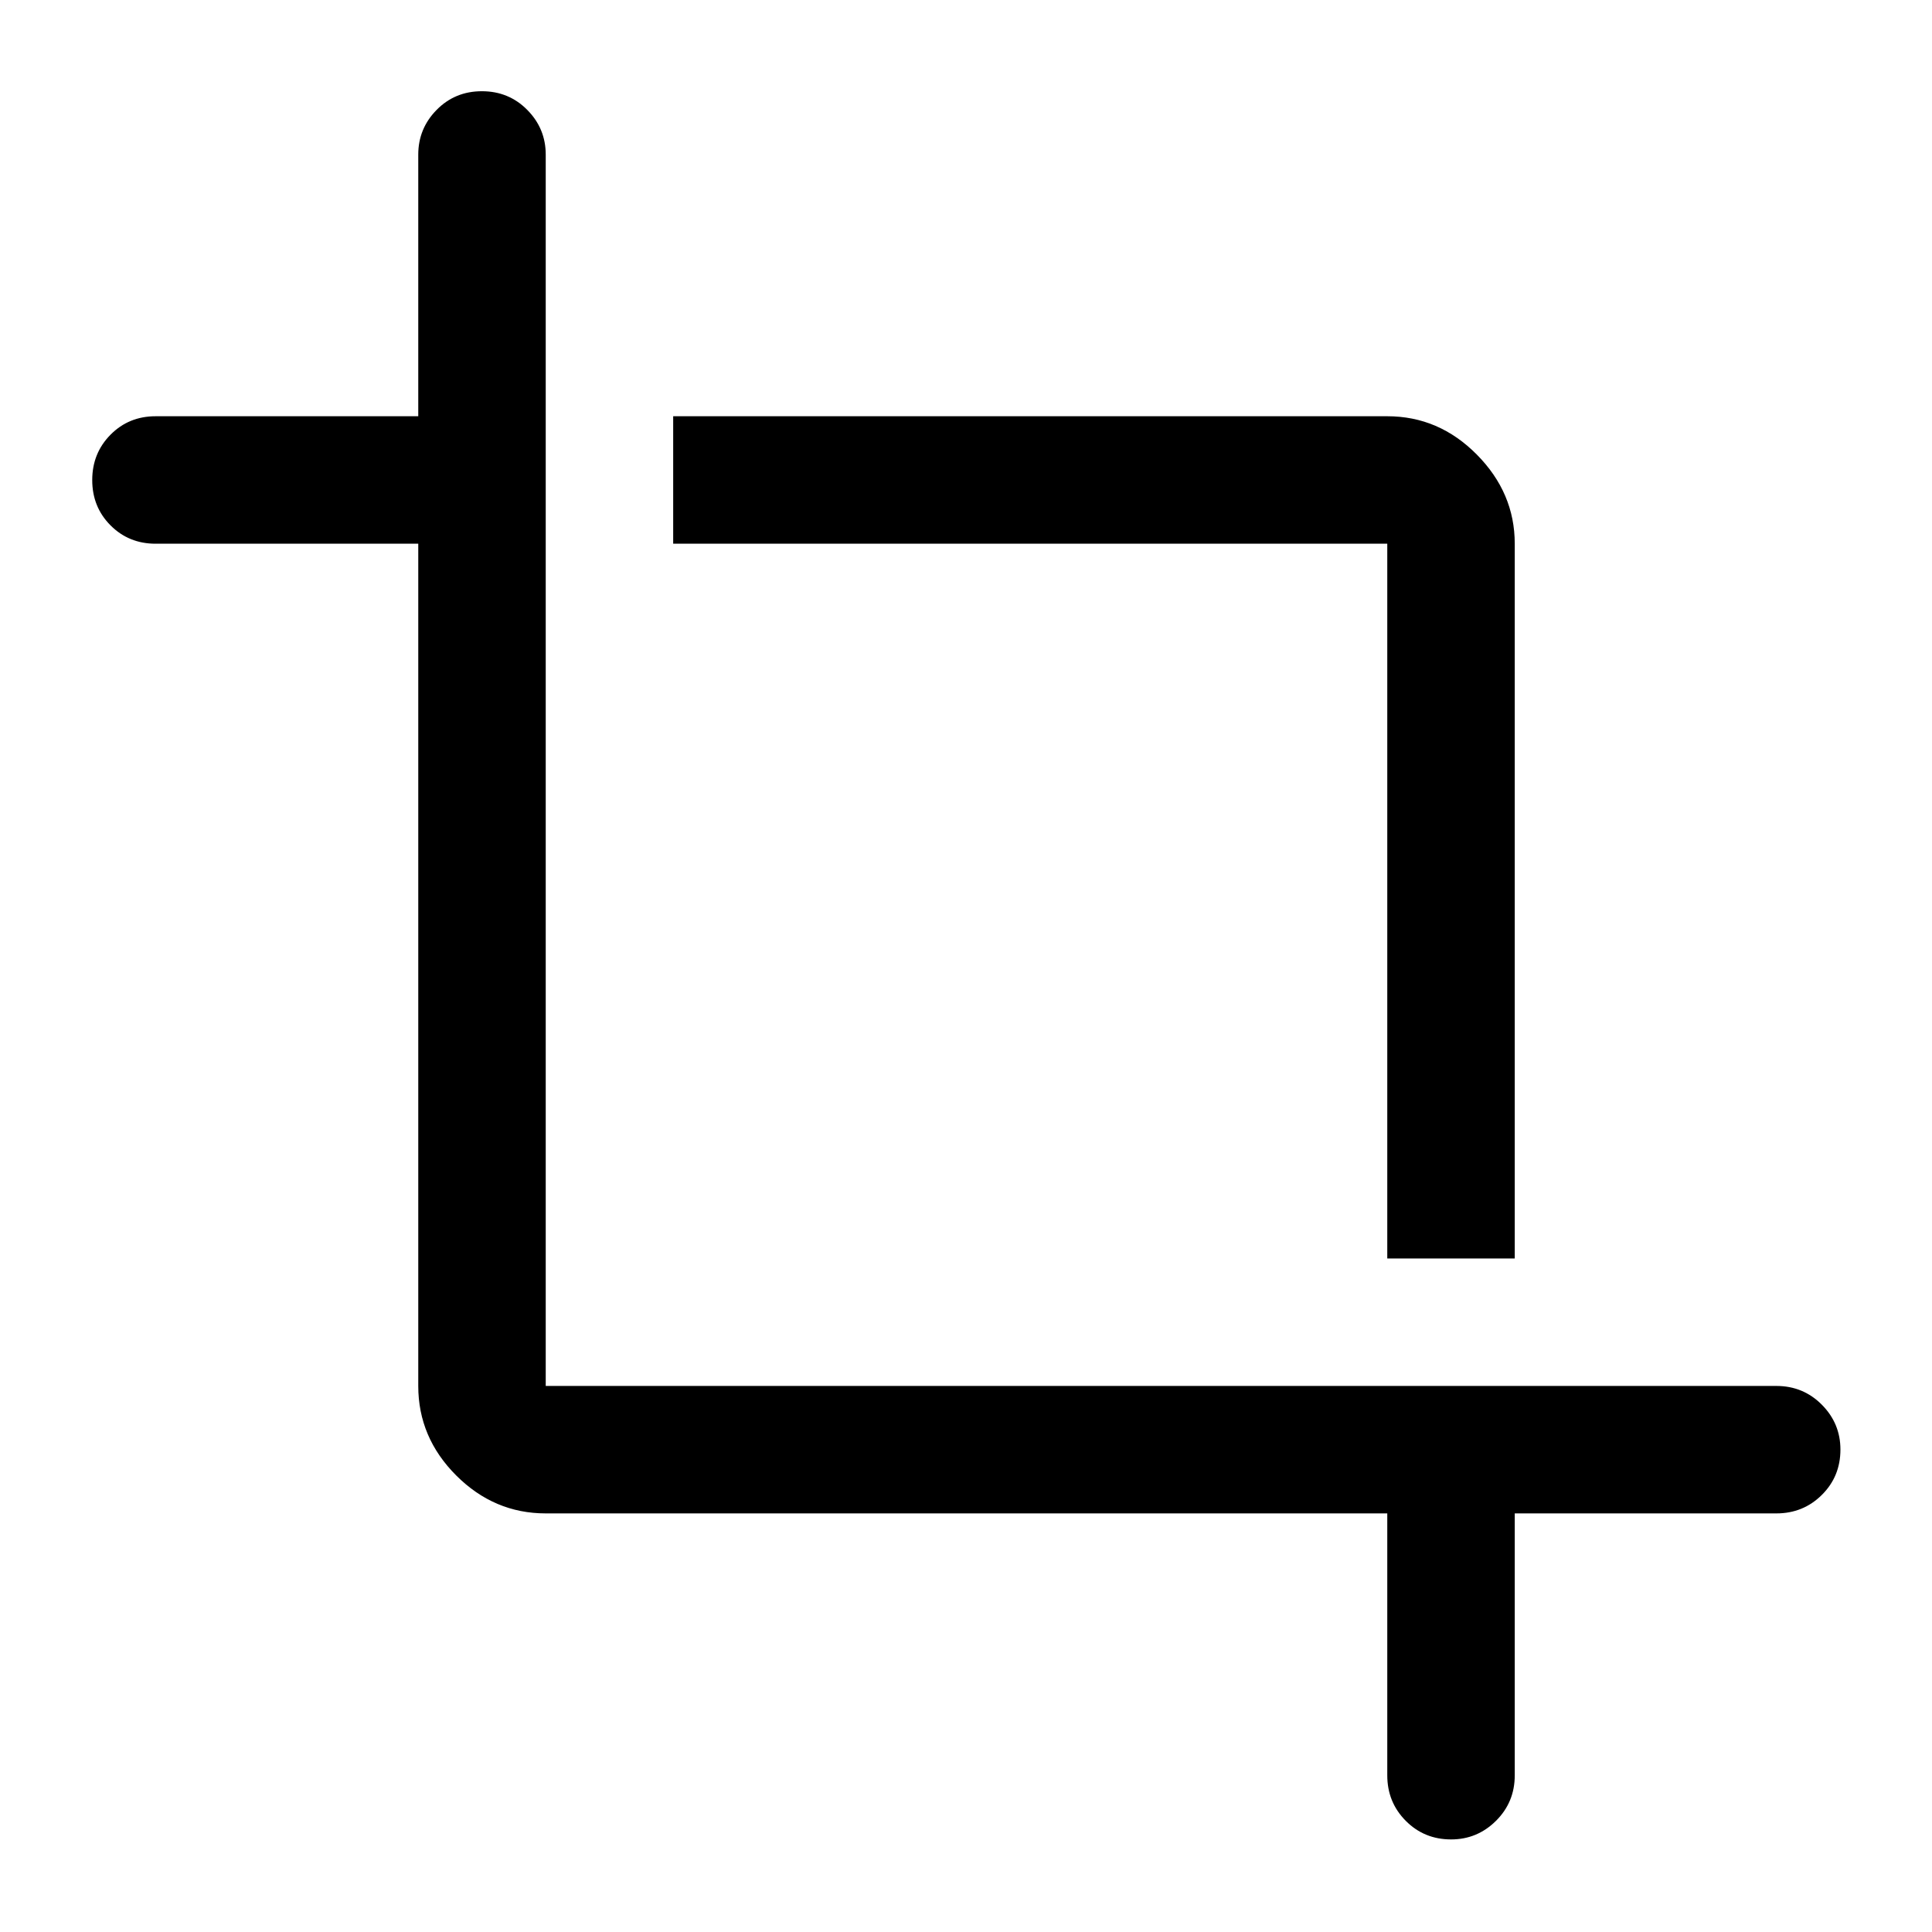 <svg xmlns="http://www.w3.org/2000/svg" height="40" viewBox="0 -960 960 960" width="40"><path d="M689.33-77.83V-208H271.17q-25.63 0-44.48-18.85-18.86-18.86-18.86-44.48v-418.5H77.33q-13.33 0-22.41-9.12-9.09-9.12-9.09-22.5T54.92-744q9.08-9.17 22.41-9.17h130.5v-130q0-12.95 9.12-22.22 9.12-9.28 22.5-9.28t22.55 9.28q9.17 9.27 9.17 22.22v611.84h611.5q13.33 0 22.58 9.31 9.25 9.3 9.25 22.3 0 13.39-9.25 22.55Q896-208 882.67-208h-130v130.17q0 13.33-9.31 22.58Q734.05-46 721.05-46q-13.38 0-22.55-9.25t-9.17-22.58Zm0-256.84v-355.16H334.5v-63.34h354.83q25.63 0 44.48 19.03 18.86 19.04 18.86 44.31v355.16h-63.34Z"/></svg>